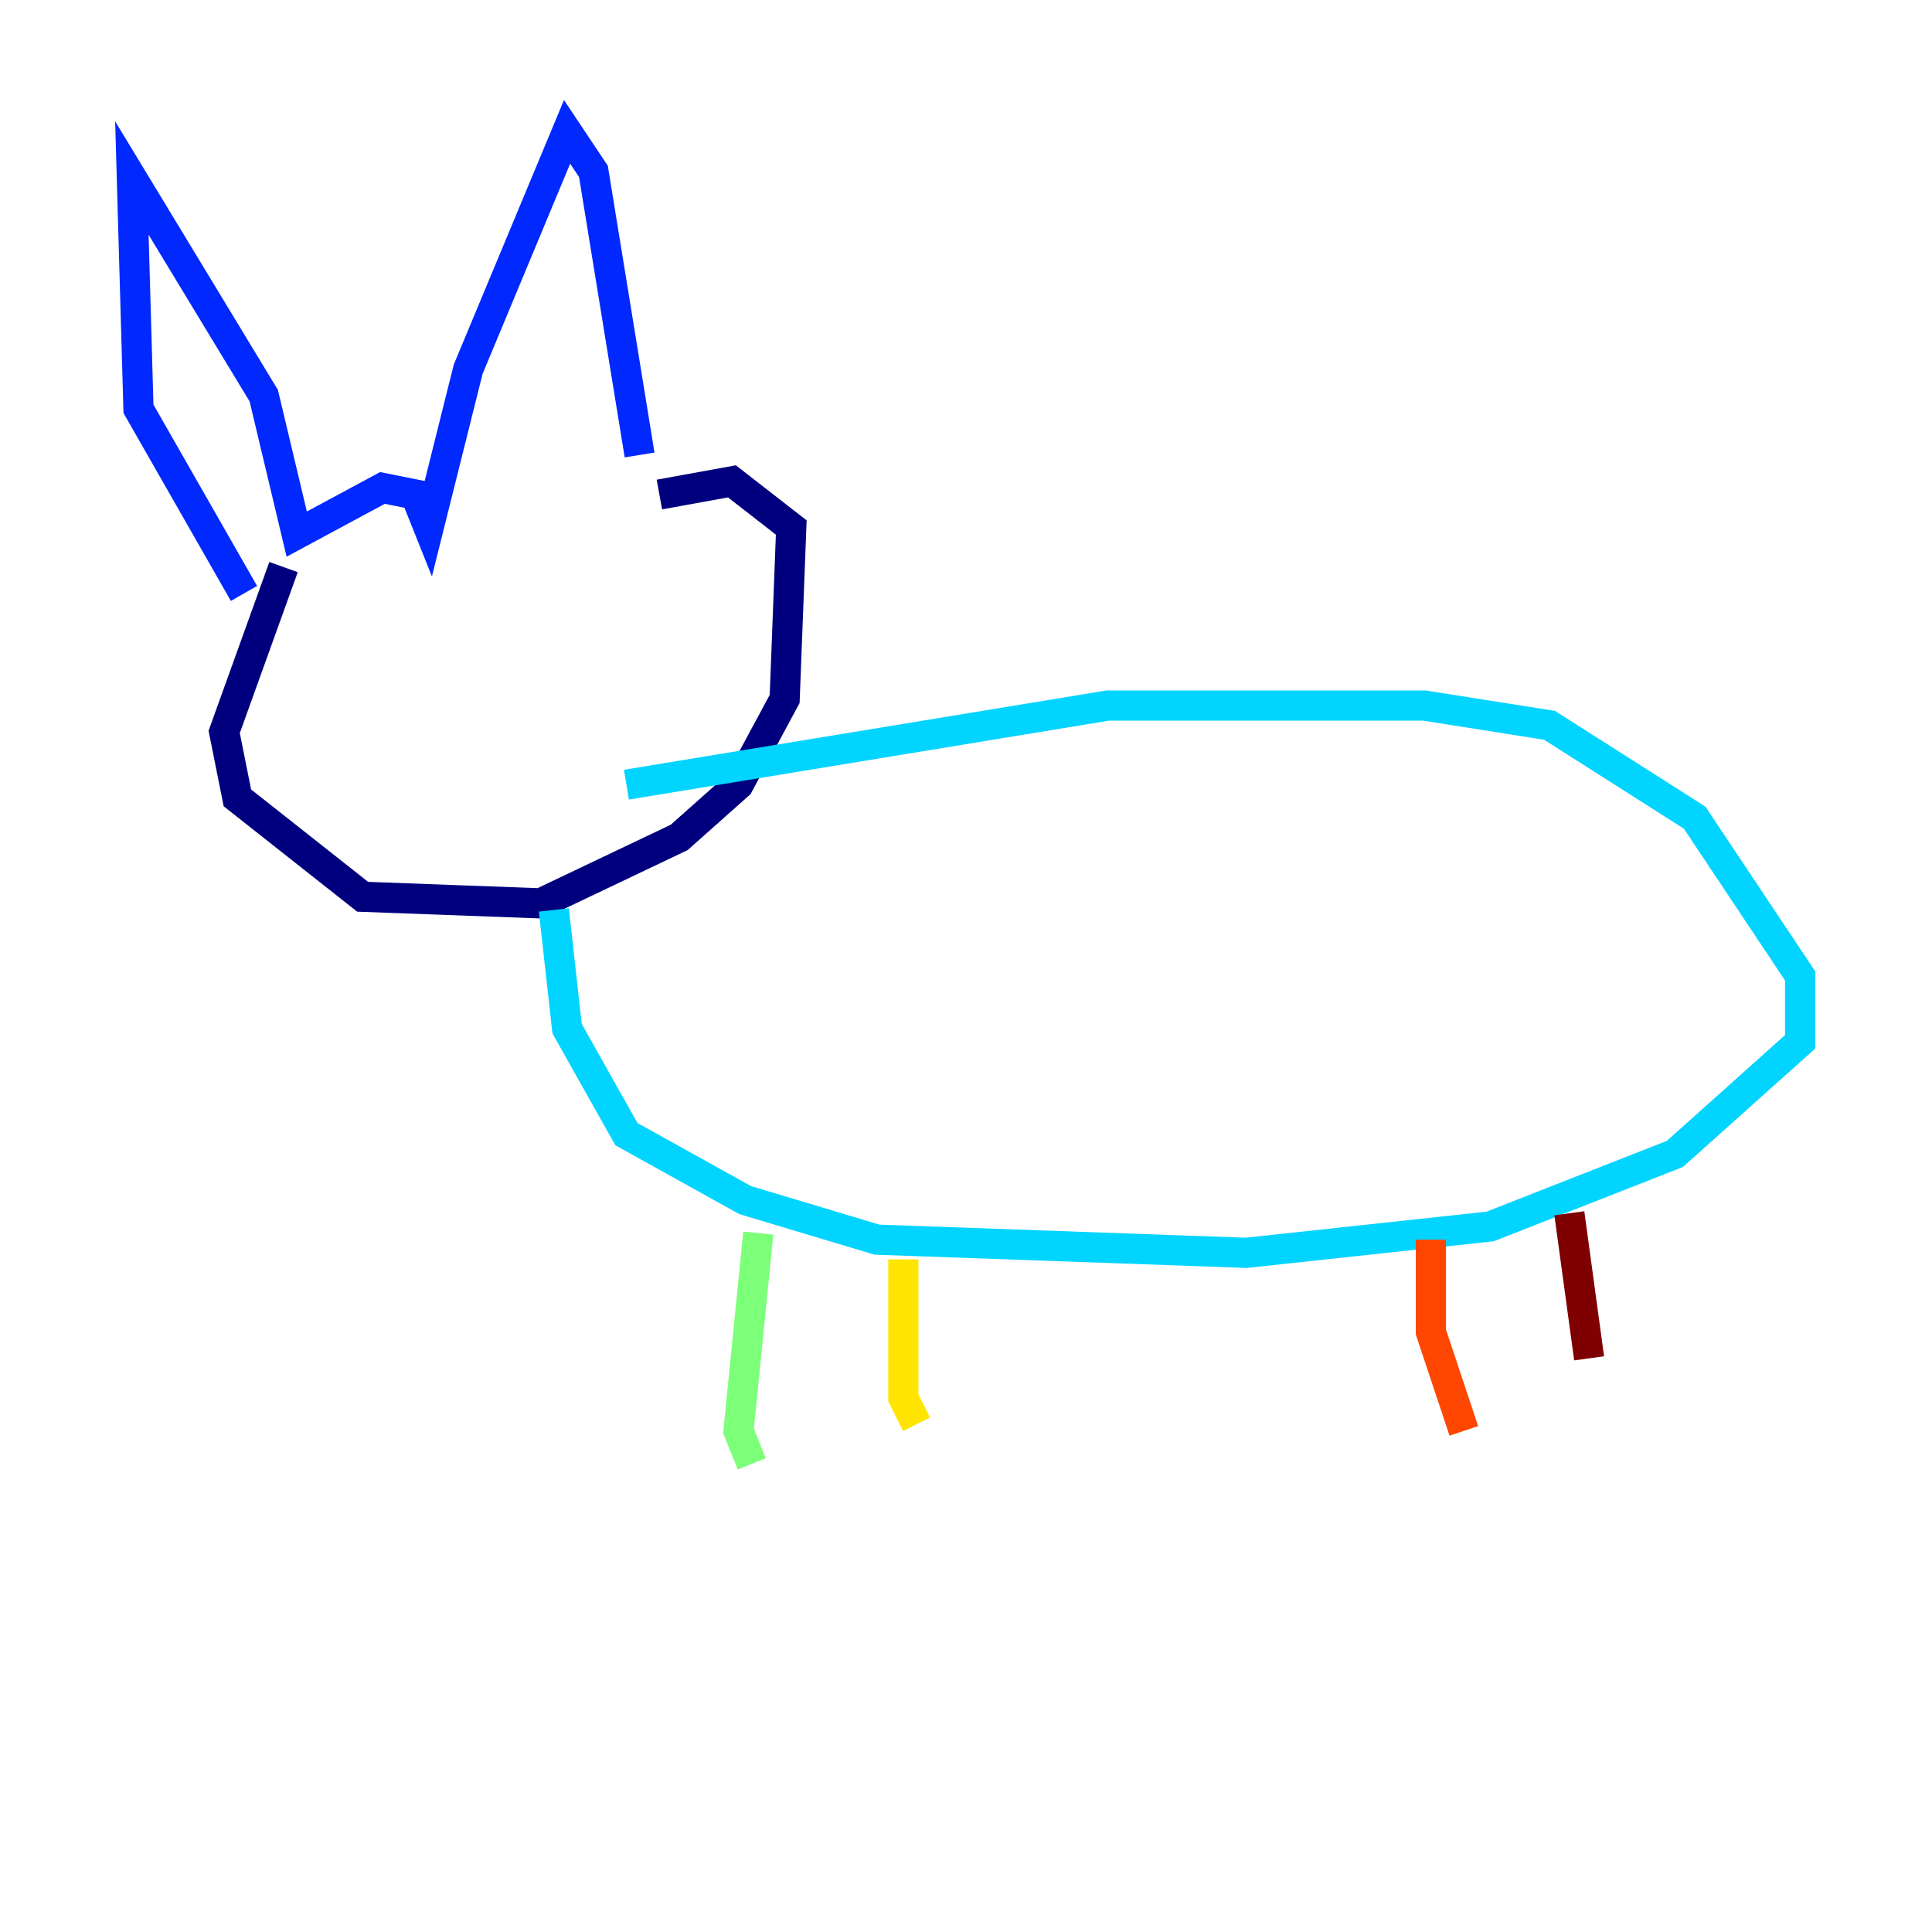 <?xml version="1.0" encoding="utf-8" ?>
<svg baseProfile="tiny" height="128" version="1.2" viewBox="0,0,128,128" width="128" xmlns="http://www.w3.org/2000/svg" xmlns:ev="http://www.w3.org/2001/xml-events" xmlns:xlink="http://www.w3.org/1999/xlink"><defs /><polyline fill="none" points="18.785,37.57 14.853,48.492 15.727,52.86 24.027,59.413 35.822,59.85 44.997,55.481 48.928,51.986 51.986,46.307 52.423,34.949 48.492,31.891 43.686,32.764" stroke="#00007f" stroke-width="2" /><polyline fill="none" points="42.375,30.143 39.317,11.358 37.57,8.737 31.017,24.464 28.396,34.949 27.522,32.764 25.338,32.328 19.659,35.386 17.474,26.212 8.737,11.795 9.174,27.085 16.164,39.317" stroke="#0028ff" stroke-width="2" /><polyline fill="none" points="36.696,60.287 37.57,68.15 41.502,75.14 49.365,79.508 58.102,82.13 82.567,83.003 98.73,81.256 110.963,76.451 119.263,69.024 119.263,64.655 112.273,54.171 102.662,48.055 94.362,46.744 73.392,46.744 41.502,51.986" stroke="#00d4ff" stroke-width="2" /><polyline fill="none" points="50.239,81.693 48.928,94.799 49.802,96.983" stroke="#7cff79" stroke-width="2" /><polyline fill="none" points="59.85,83.44 59.85,92.614 60.724,94.362" stroke="#ffe500" stroke-width="2" /><polyline fill="none" points="94.799,82.13 94.799,88.246 96.983,94.799" stroke="#ff4600" stroke-width="2" /><polyline fill="none" points="103.973,80.382 105.283,89.993" stroke="#7f0000" stroke-width="2" /></svg>